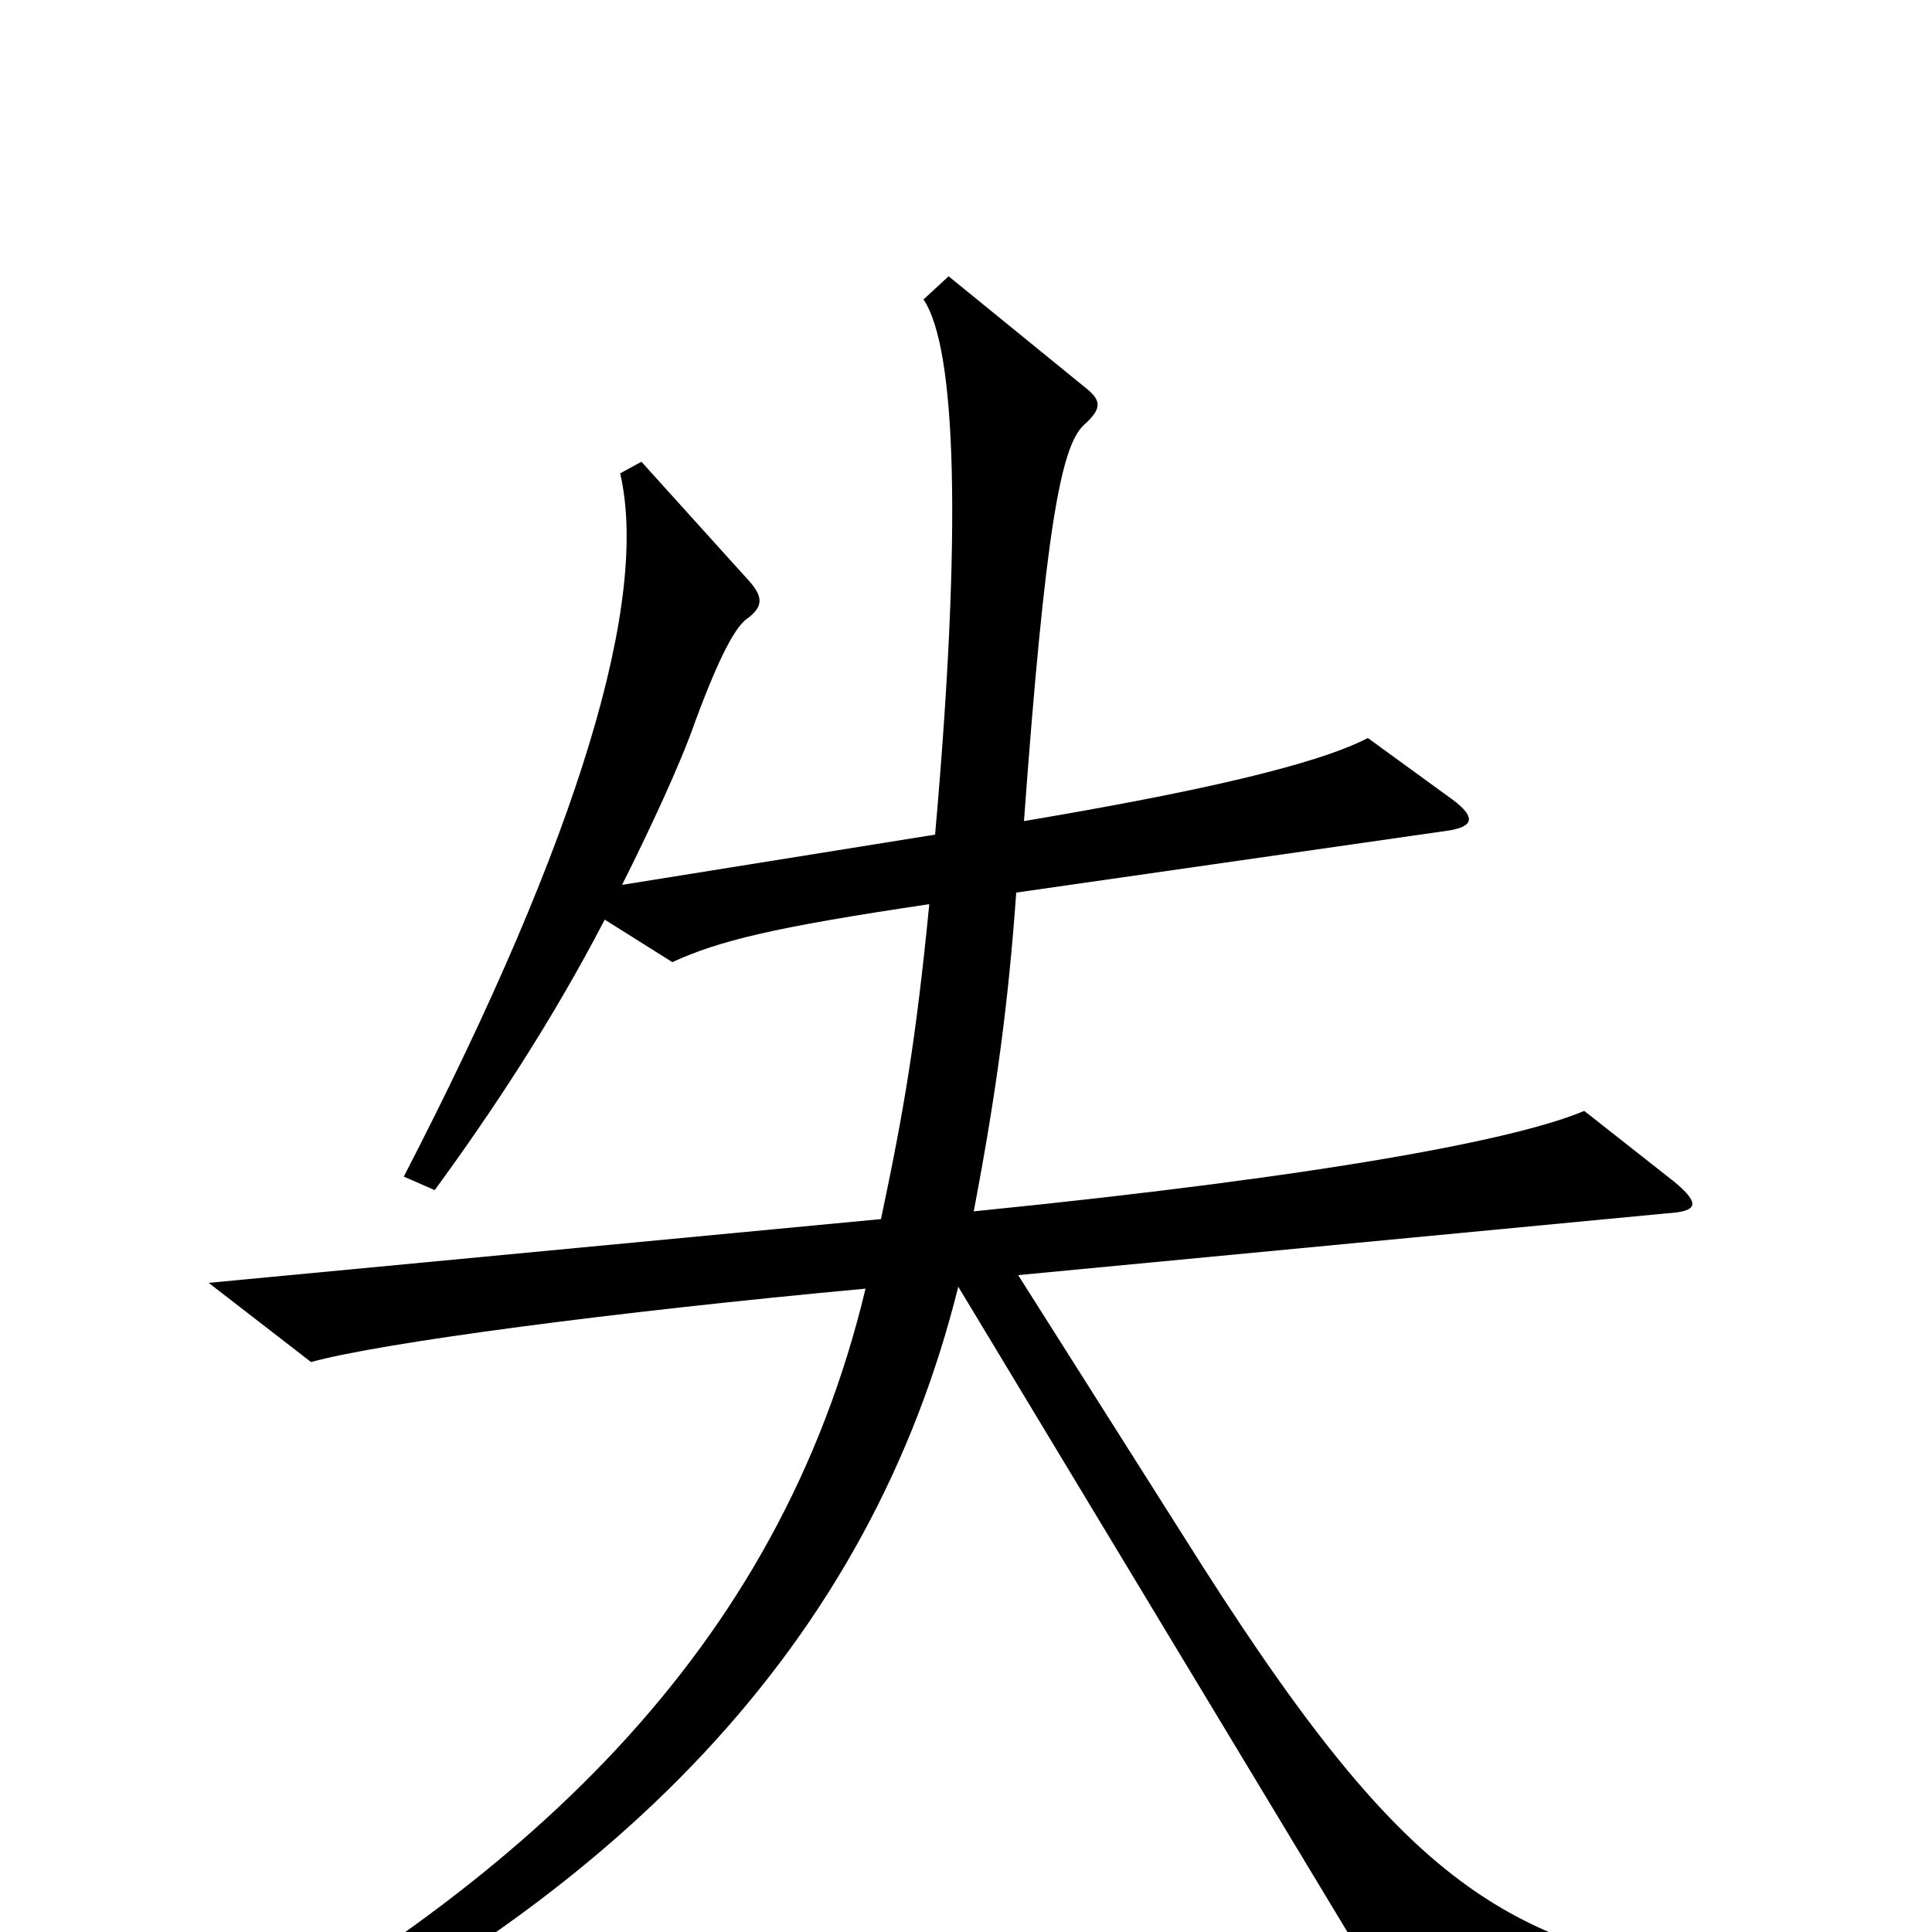 <svg xmlns="http://www.w3.org/2000/svg" viewBox="0 -1000 1000 1000">
	<path fill="#000000" d="M928 44V27C787 13 735 -13 622 -190L527 -340L863 -372C879 -373 880 -377 867 -388L820 -425C787 -411 693 -392 504 -373C516 -436 522 -482 526 -538L749 -570C763 -572 764 -577 752 -586L708 -618C681 -604 619 -590 530 -575C541 -725 549 -769 561 -780C571 -789 570 -793 561 -800L491 -857L478 -845C495 -820 498 -726 484 -568L322 -542C336 -570 352 -604 360 -627C373 -662 381 -676 387 -680C395 -686 395 -691 388 -699L332 -761L321 -755C336 -690 301 -569 209 -391L225 -384C255 -425 286 -472 313 -524L348 -502C372 -513 400 -520 481 -532C474 -461 468 -426 456 -369L108 -336L161 -295C197 -305 318 -321 448 -333C403 -145 271 -23 86 76L93 92C323 -12 451 -153 496 -334L733 59Z"/>
</svg>